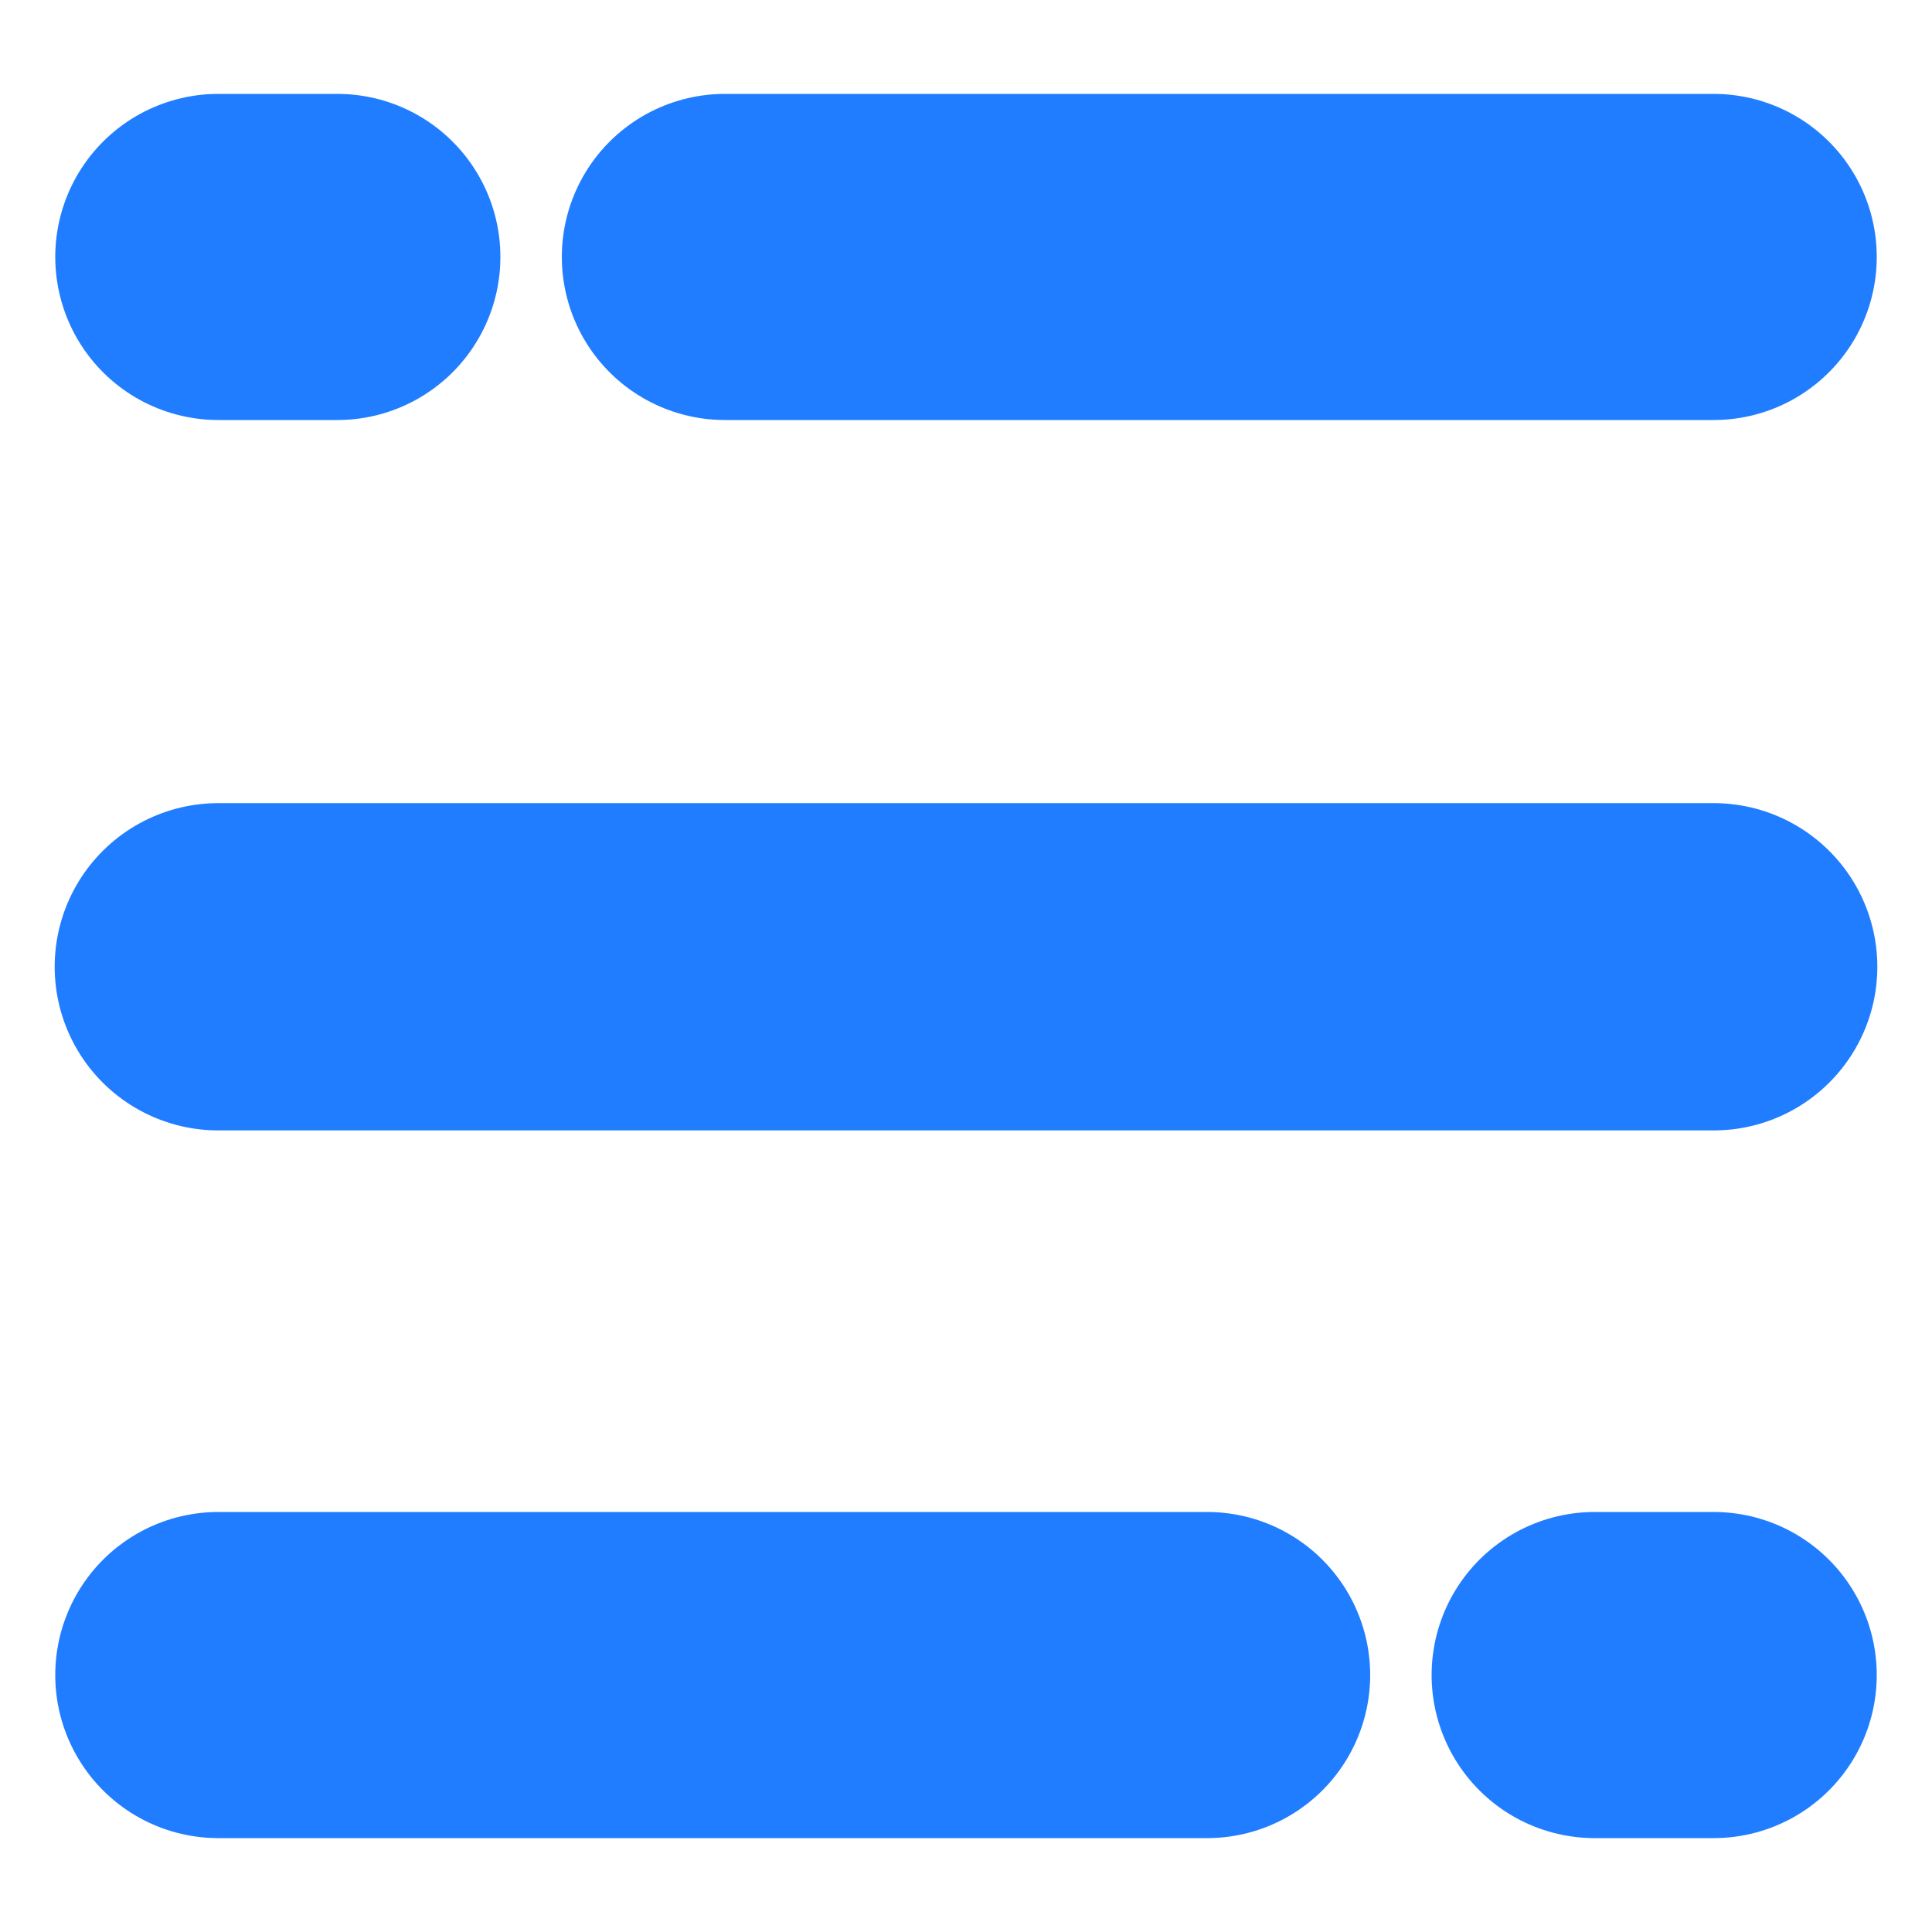 <svg id="Camada_1" data-name="Camada 1" xmlns="http://www.w3.org/2000/svg" viewBox="0 0 50 50"><defs><style>.cls-1,.cls-2{fill:none;stroke:#207dff;stroke-linecap:round;stroke-linejoin:round;}.cls-1{stroke-width:8.47px;}.cls-2{stroke-width:8.44px;}</style></defs><title>Prancheta 1</title><line class="cls-1" x1="5.65" y1="25.02" x2="44.35" y2="25.02"/><line class="cls-2" x1="5.65" y1="43.35" x2="31.24" y2="43.35"/><line class="cls-2" x1="41.27" y1="43.35" x2="44.35" y2="43.35"/><line class="cls-2" x1="44.35" y1="6.65" x2="18.76" y2="6.65"/><line class="cls-2" x1="8.73" y1="6.65" x2="5.65" y2="6.65"/></svg>